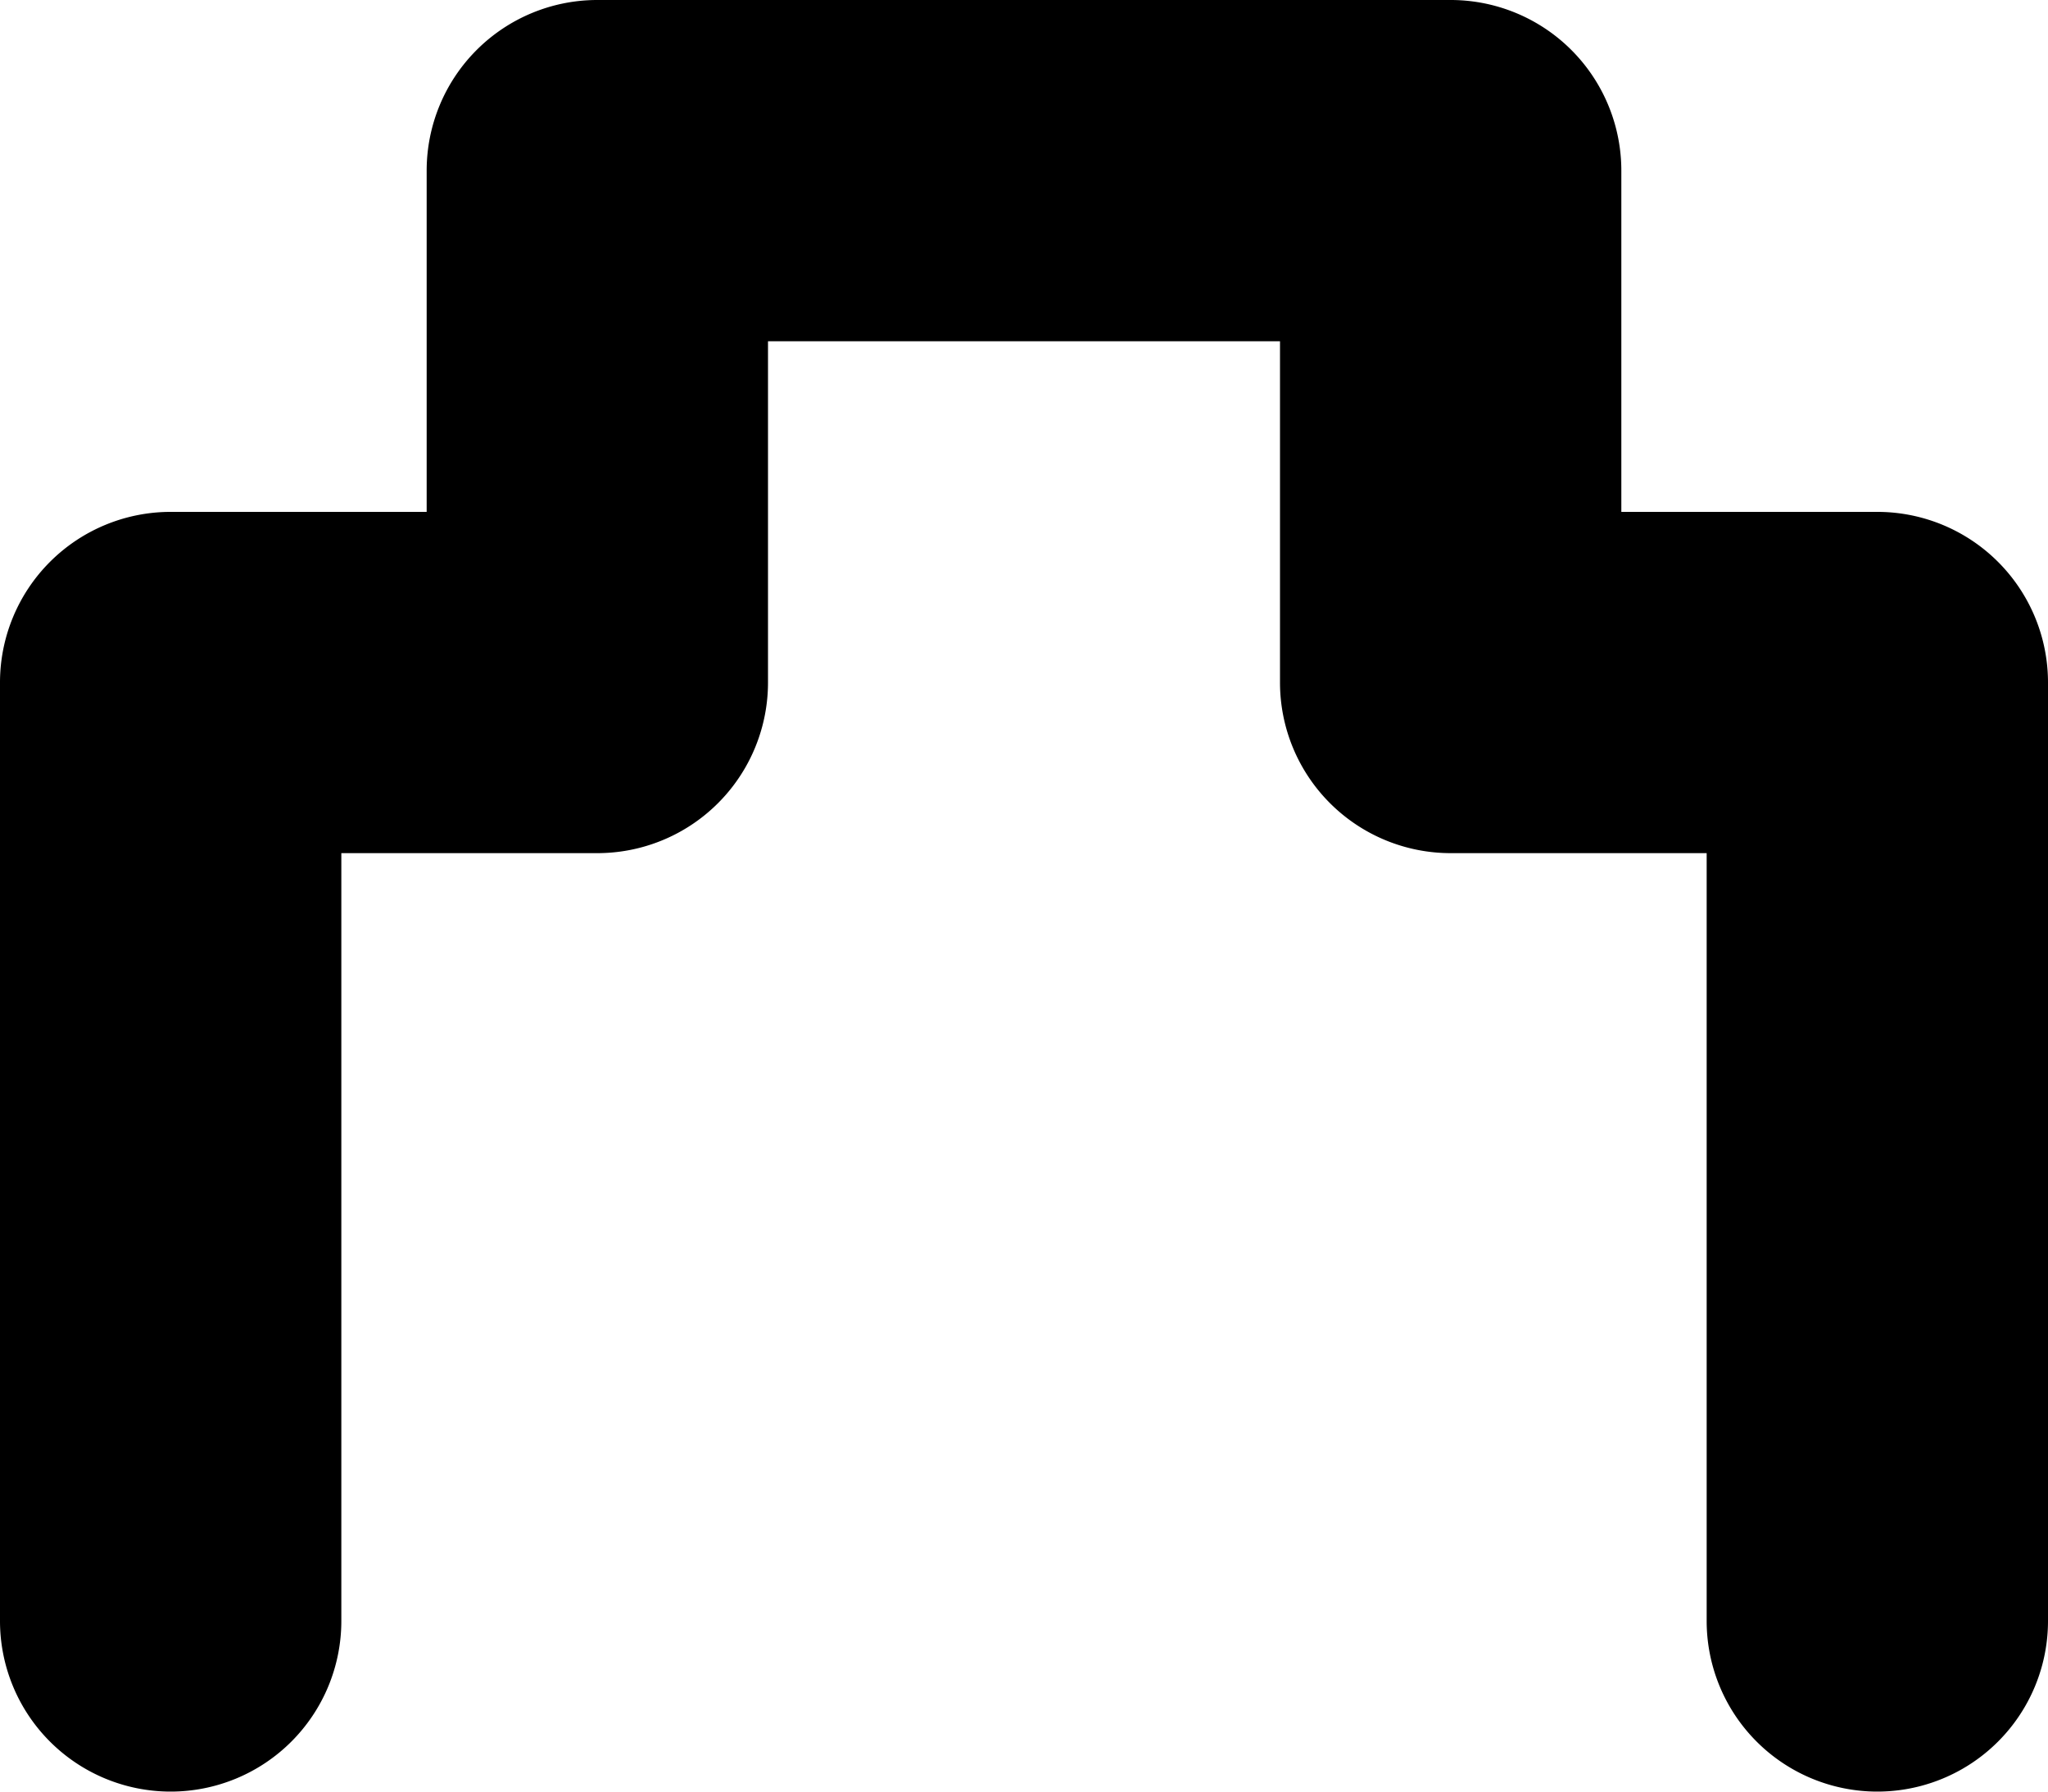 <svg id="castle-JP-15" xmlns="http://www.w3.org/2000/svg" width="12" height="10.5" viewBox="0 0 12 10.5">
  <title>castle-JP_15</title>
  <path d="M12.5,12.5a1,1,0,0,1-1-1V7H10A1,1,0,0,1,9,6V4H6V6A1,1,0,0,1,5,7H3.5v4.5a1,1,0,0,1-2,0V6a1,1,0,0,1,1-1H4V3A1,1,0,0,1,5,2h5a1,1,0,0,1,1,1V5h1.5a1,1,0,0,1,1,1v5.5a1,1,0,0,1-1,1Z" transform="translate(-1.5 -2)"/>
</svg>
